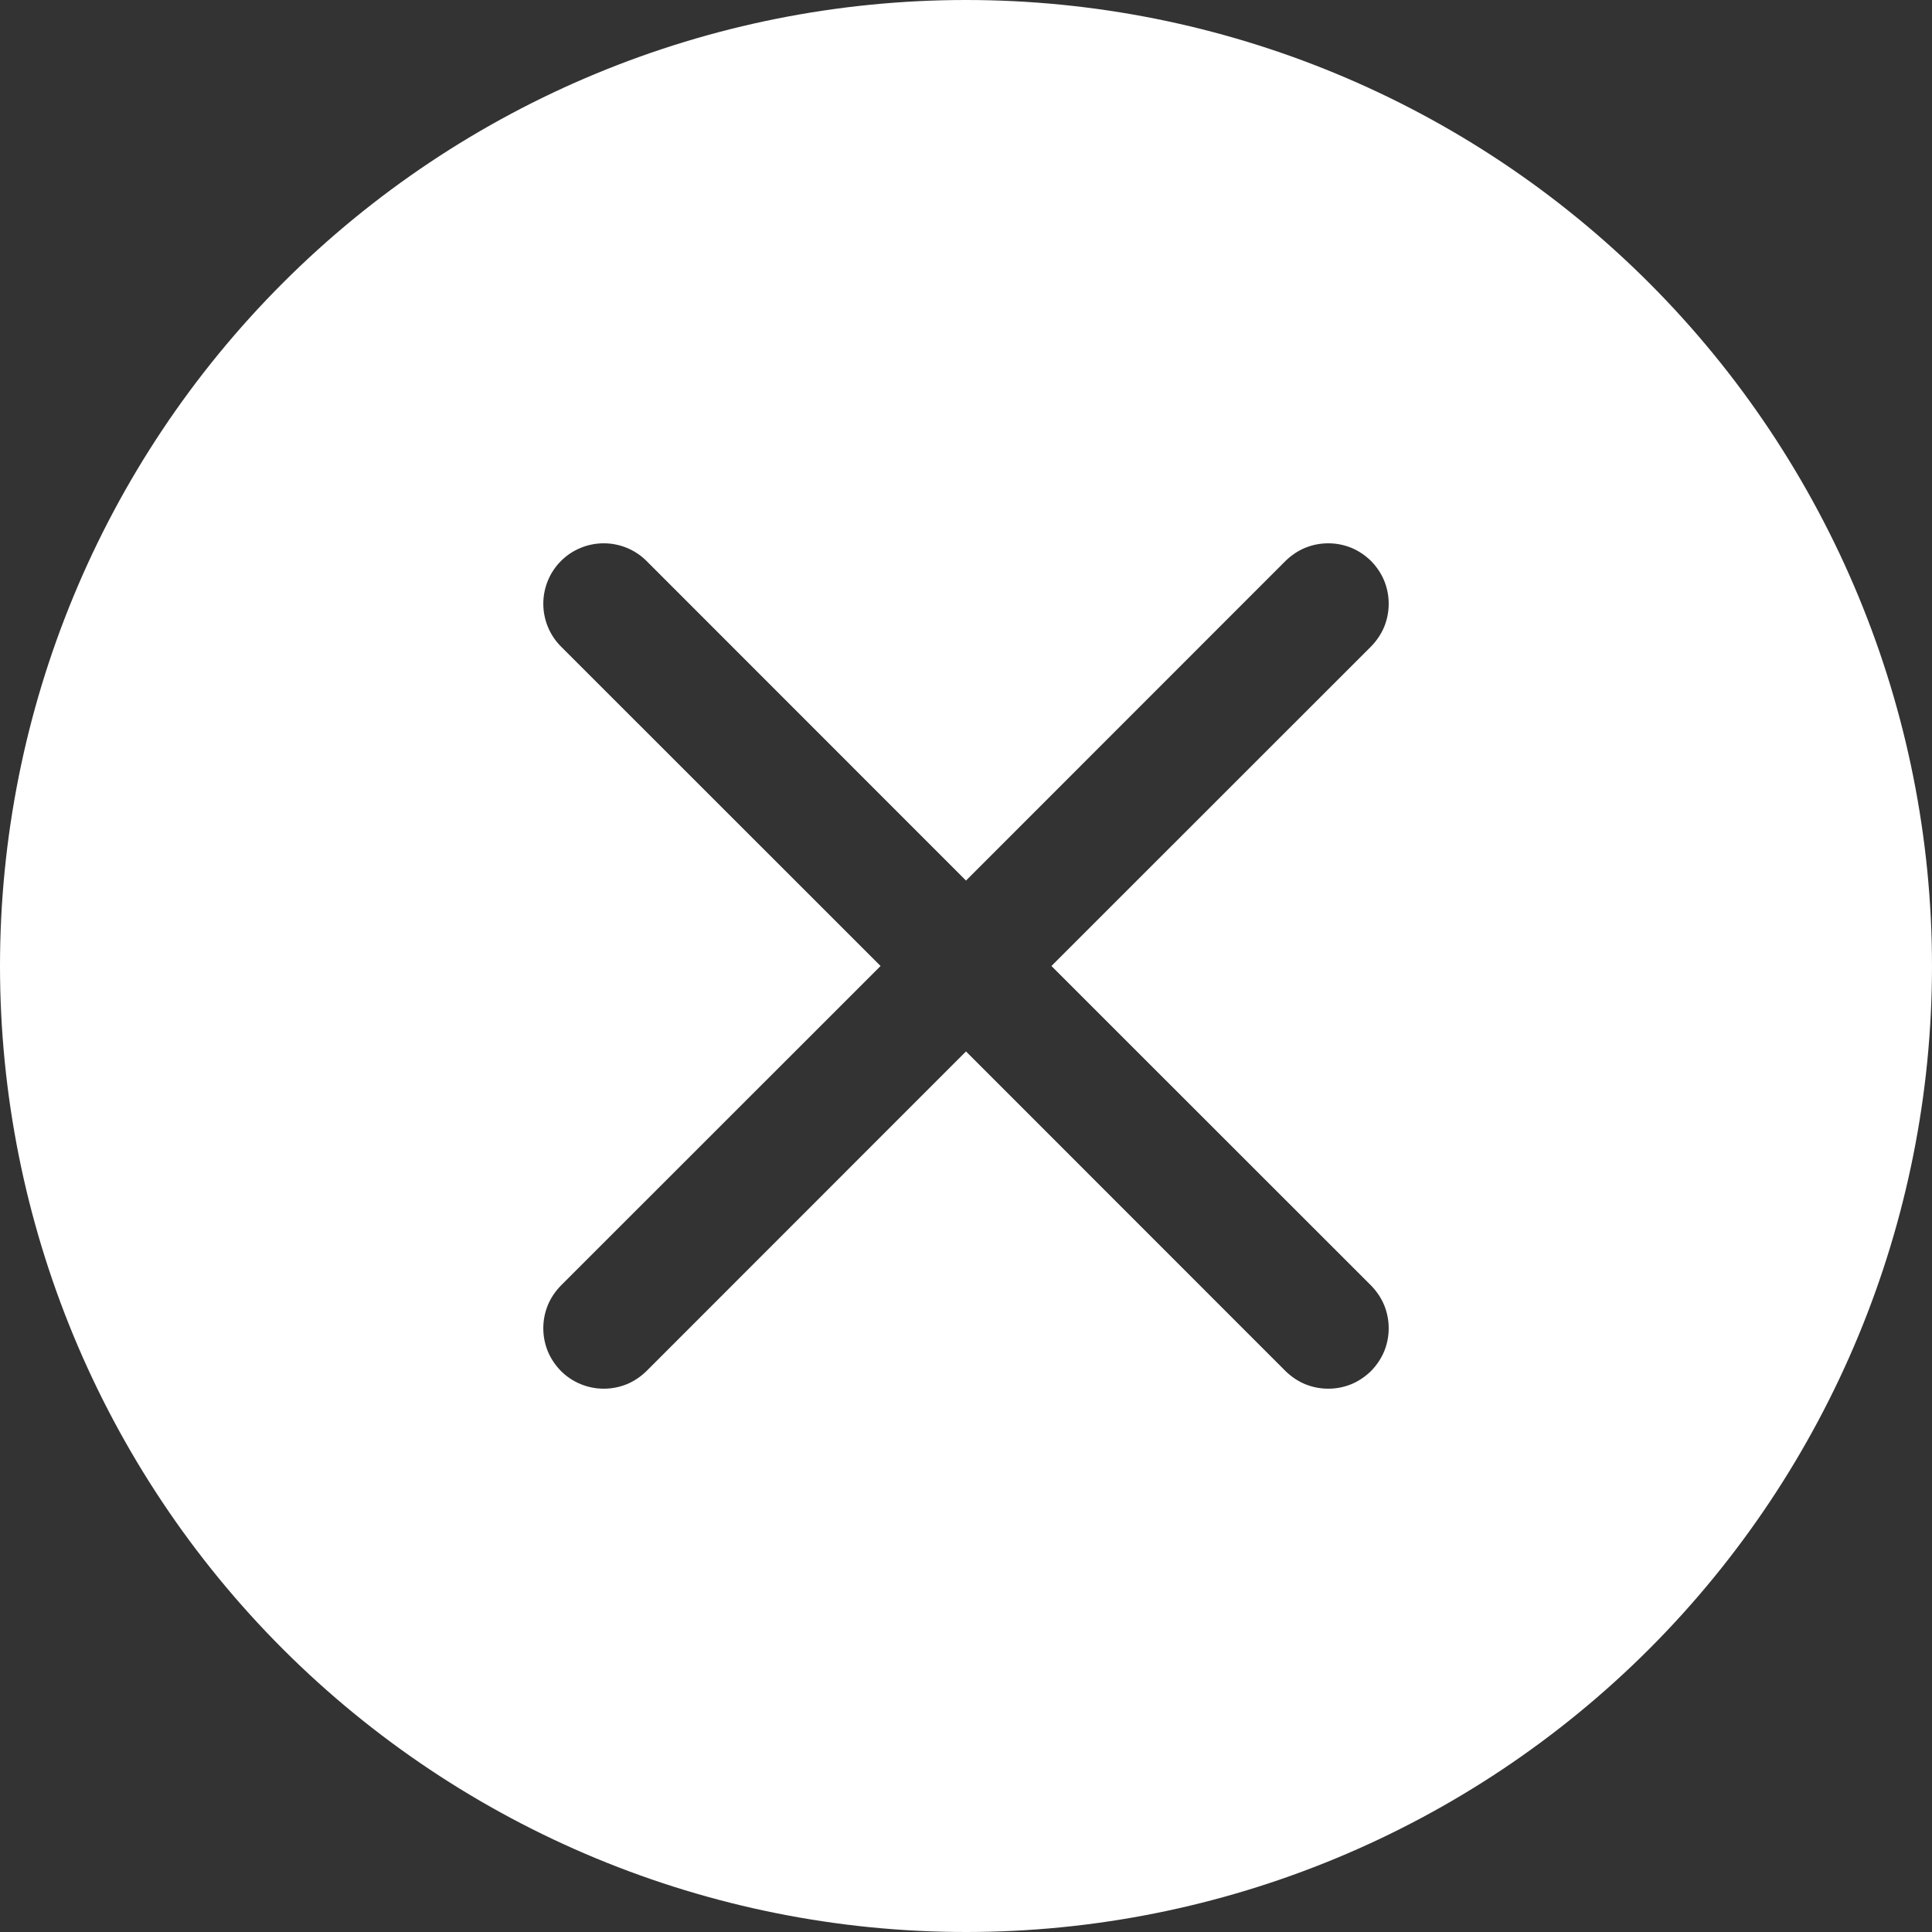 <svg width="14" height="14" viewBox="0 0 14 14" fill="none" xmlns="http://www.w3.org/2000/svg">
<rect x="0" y="0" width="14" height="14" fill="#333333" stroke="none"/>
<g clip-path="url(#clip0_324_5630)">
<path d="M14 7C14 8.857 13.262 10.637 11.95 11.95C10.637 13.262 8.857 14 7 14C5.143 14 3.363 13.262 2.05 11.95C0.737 10.637 0 8.857 0 7C0 5.143 0.737 3.363 2.05 2.05C3.363 0.737 5.143 0 7 0C8.857 0 10.637 0.737 11.95 2.05C13.262 3.363 14 5.143 14 7ZM4.685 4.065C4.603 3.983 4.491 3.937 4.375 3.937C4.259 3.937 4.147 3.983 4.065 4.065C3.983 4.147 3.937 4.259 3.937 4.375C3.937 4.491 3.983 4.603 4.065 4.685L6.381 7L4.065 9.315C4.025 9.356 3.992 9.404 3.97 9.457C3.948 9.511 3.937 9.567 3.937 9.625C3.937 9.683 3.948 9.739 3.97 9.793C3.992 9.846 4.025 9.894 4.065 9.935C4.147 10.017 4.259 10.063 4.375 10.063C4.433 10.063 4.489 10.052 4.543 10.03C4.596 10.008 4.644 9.975 4.685 9.935L7 7.619L9.315 9.935C9.356 9.975 9.404 10.008 9.457 10.03C9.511 10.052 9.567 10.063 9.625 10.063C9.683 10.063 9.739 10.052 9.793 10.03C9.846 10.008 9.894 9.975 9.935 9.935C9.975 9.894 10.008 9.846 10.03 9.793C10.052 9.739 10.063 9.683 10.063 9.625C10.063 9.567 10.052 9.511 10.03 9.457C10.008 9.404 9.975 9.356 9.935 9.315L7.619 7L9.935 4.685C9.975 4.644 10.008 4.596 10.03 4.543C10.052 4.489 10.063 4.433 10.063 4.375C10.063 4.317 10.052 4.261 10.03 4.207C10.008 4.154 9.975 4.106 9.935 4.065C9.894 4.025 9.846 3.992 9.793 3.97C9.739 3.948 9.683 3.937 9.625 3.937C9.567 3.937 9.511 3.948 9.457 3.97C9.404 3.992 9.356 4.025 9.315 4.065L7 6.381L4.685 4.065Z" fill="white"/>
</g>
<defs>
<clipPath id="clip0_324_5630">
<rect width="14" height="14" fill="white"/>
</clipPath>
</defs>
</svg>
